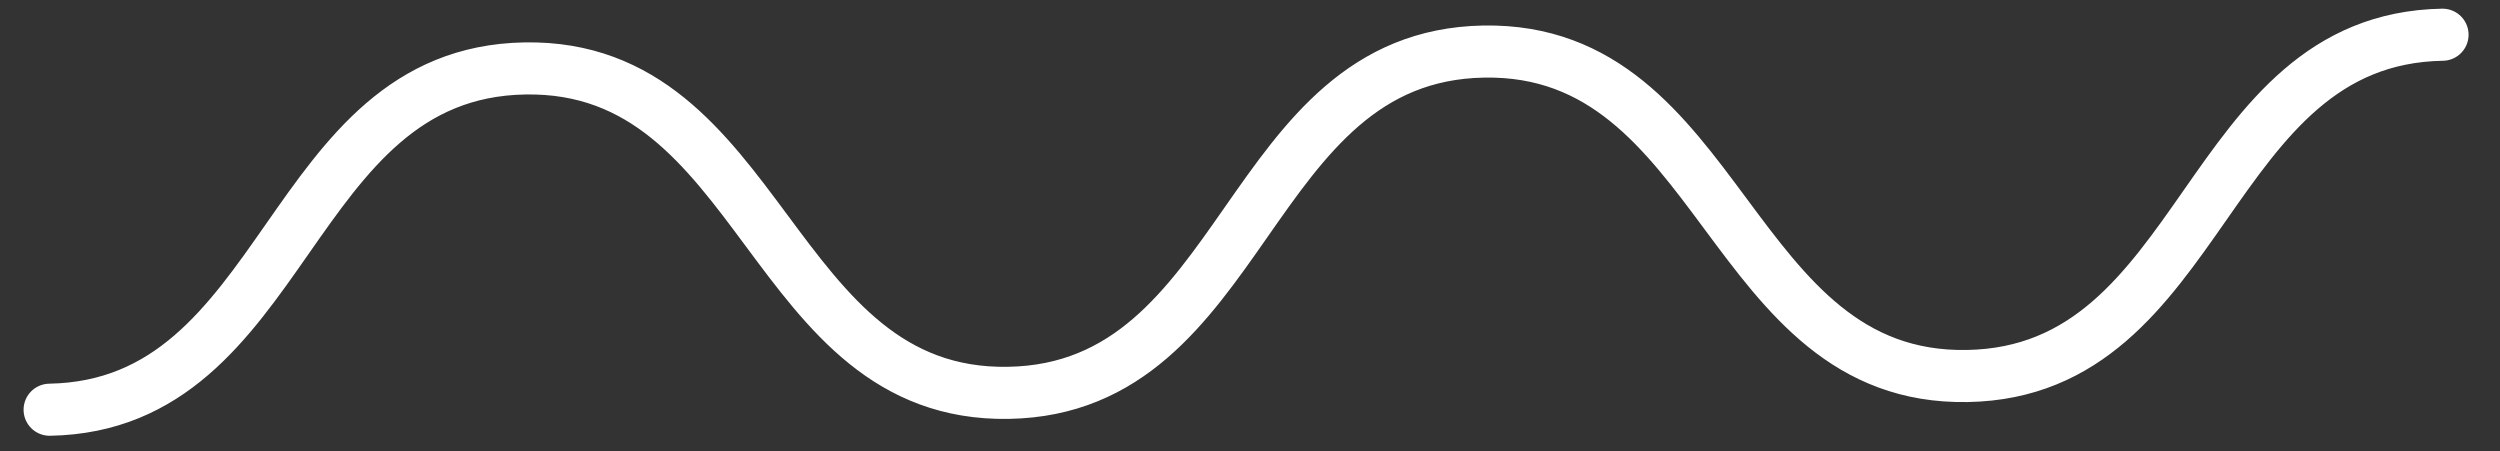 <svg width="72" height="13" viewBox="0 0 72 13" fill="none" xmlns="http://www.w3.org/2000/svg">
<rect x="0" y="0" width="72" height="13" fill="#333333" stroke="none"/>
<path d="M1.429 11.8C8.332 11.678 8.211 2.092 15.115 1.971C22.019 1.849 22.14 11.436 29.044 11.314C35.947 11.193 35.826 1.607 42.73 1.485C49.634 1.364 49.755 10.95 56.658 10.829C63.562 10.708 63.441 1.121 70.345 1" stroke="white" stroke-width="1.5" stroke-miterlimit="10" stroke-linecap="round" stroke-linejoin="round"/>
</svg>
